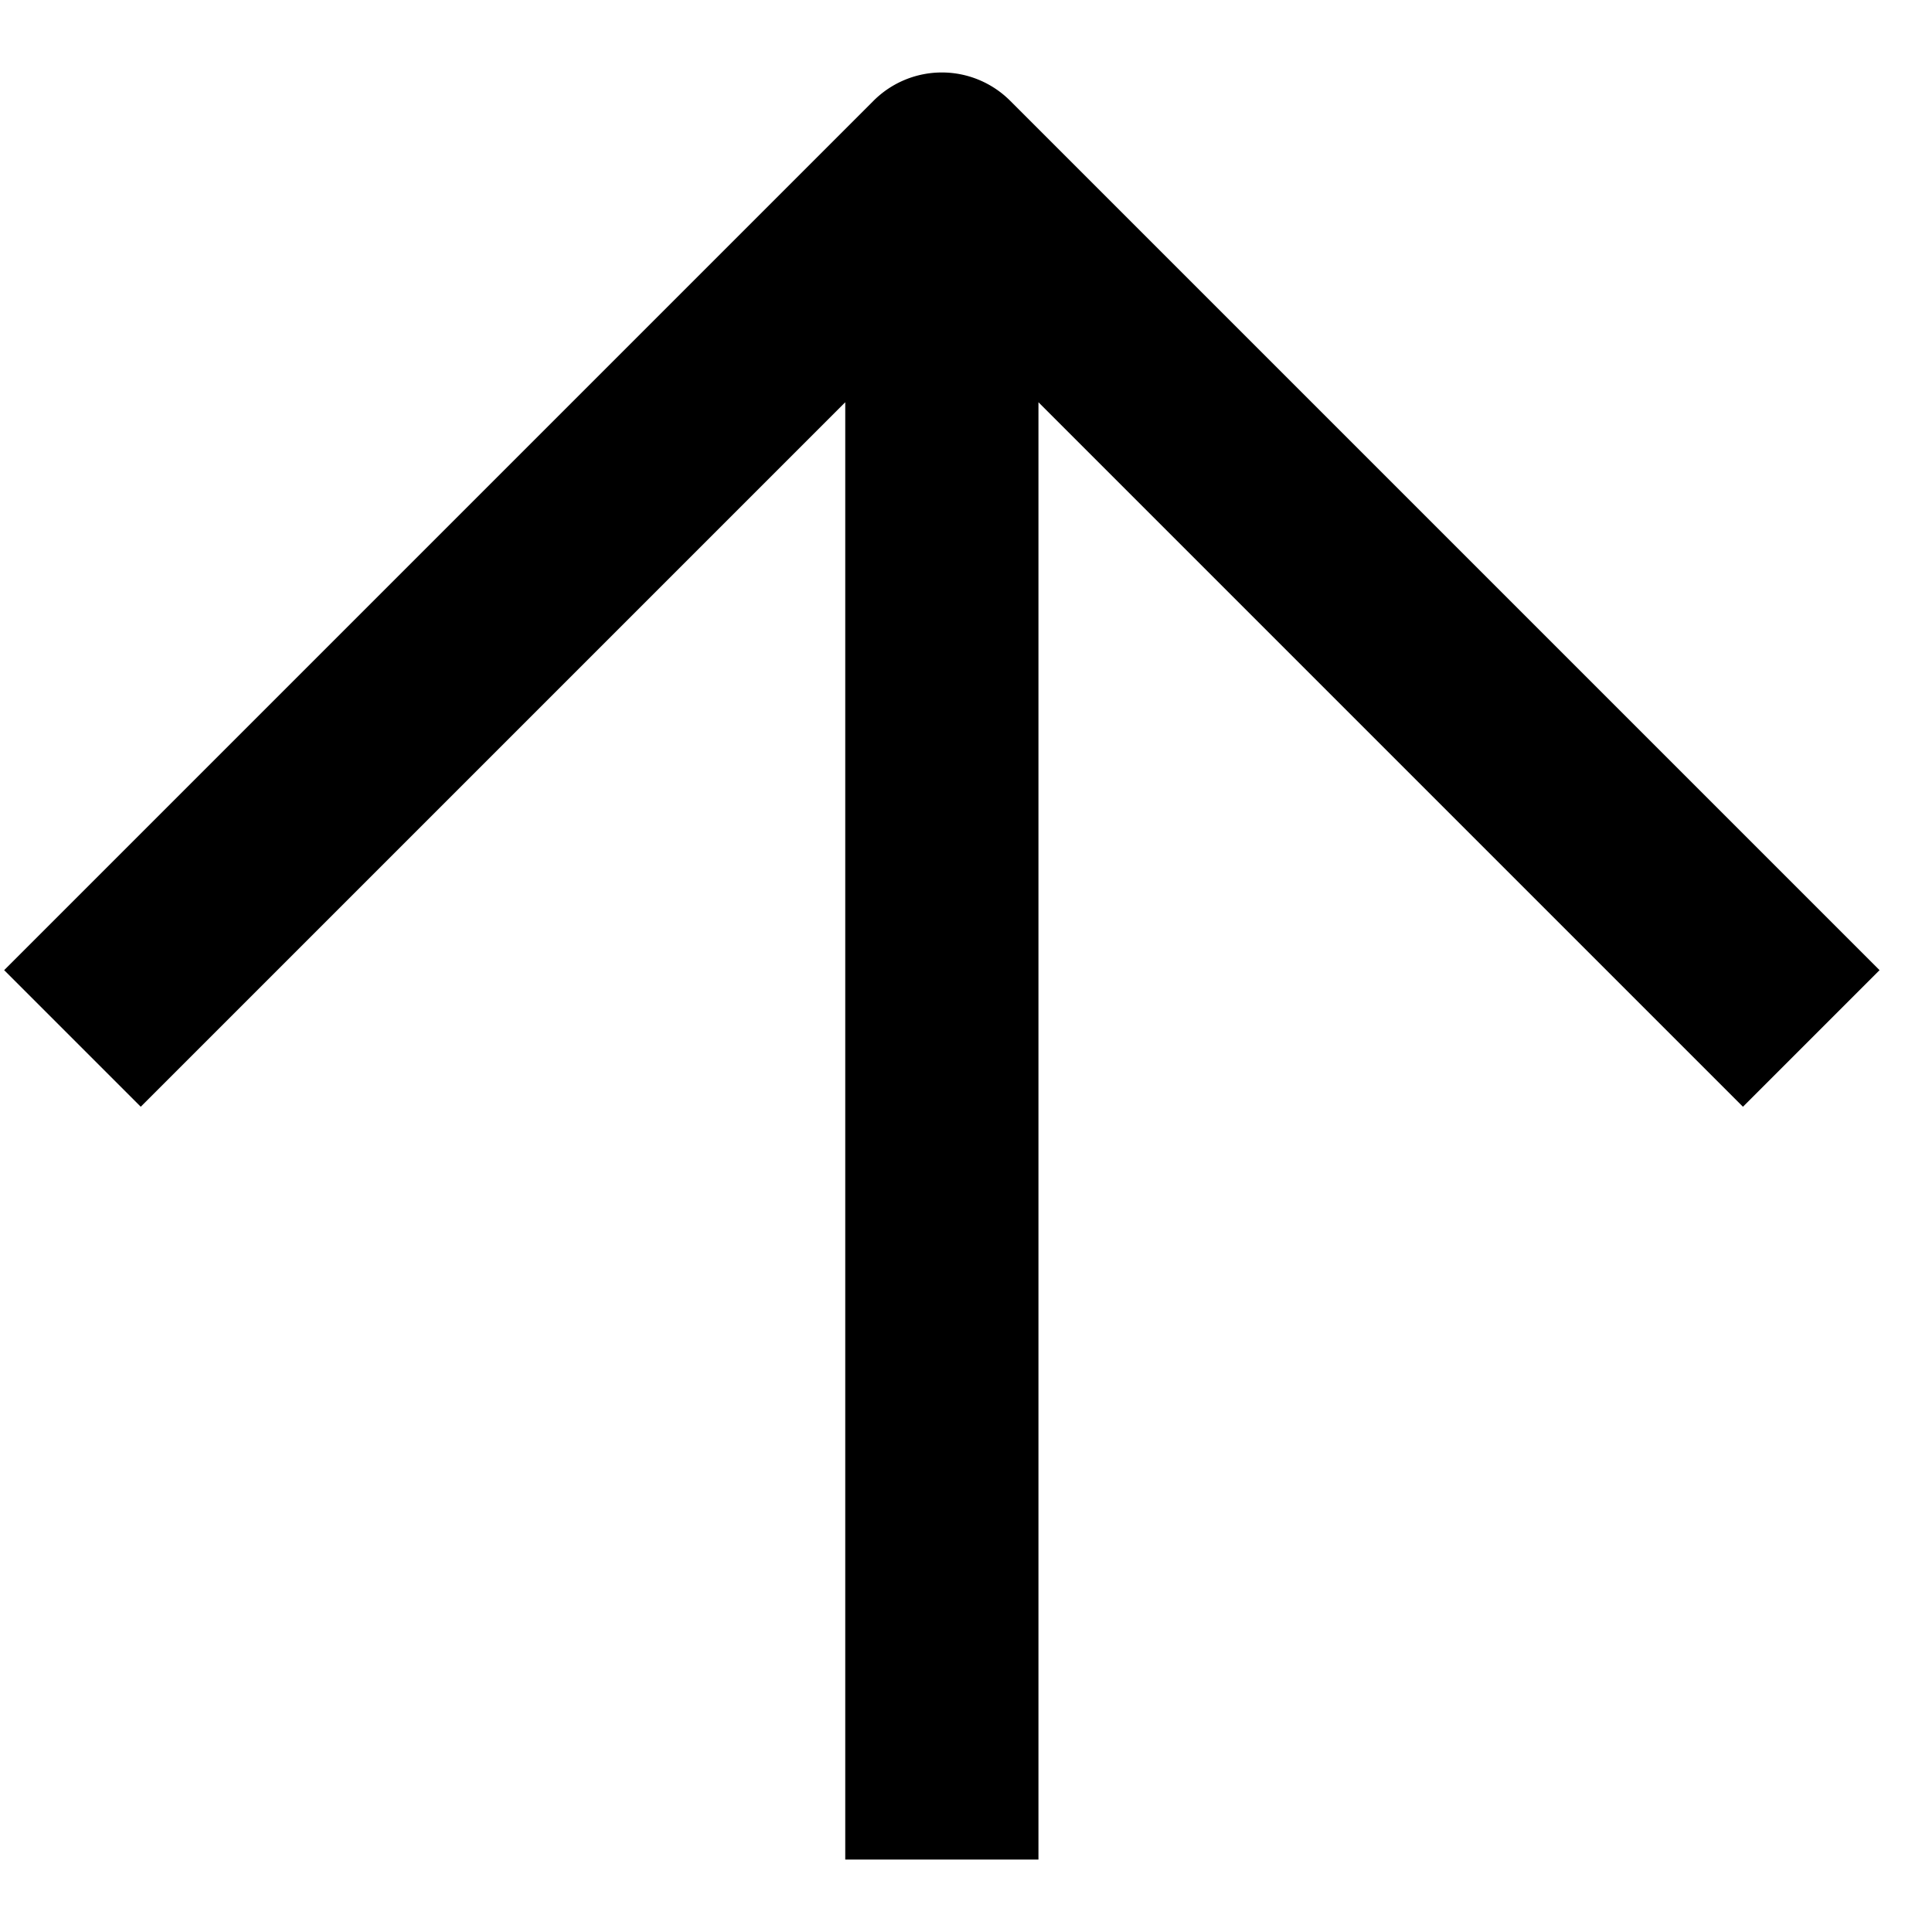 <?xml version="1.0" encoding="utf-8"?>
<svg rpl="" fill="currentColor" height="12" icon-name="up-arrow-fill" viewBox="0 0 20 20" width="12" xmlns="http://www.w3.org/2000/svg">
      <path d="M10.75 19.25V4.164l7.293 7.293 1.414-1.414-9-9a1 1 0 0 0-1.414 0l-9 9 1.414 1.414L8.75 4.164V19.25h2Z"></path>
    </svg>